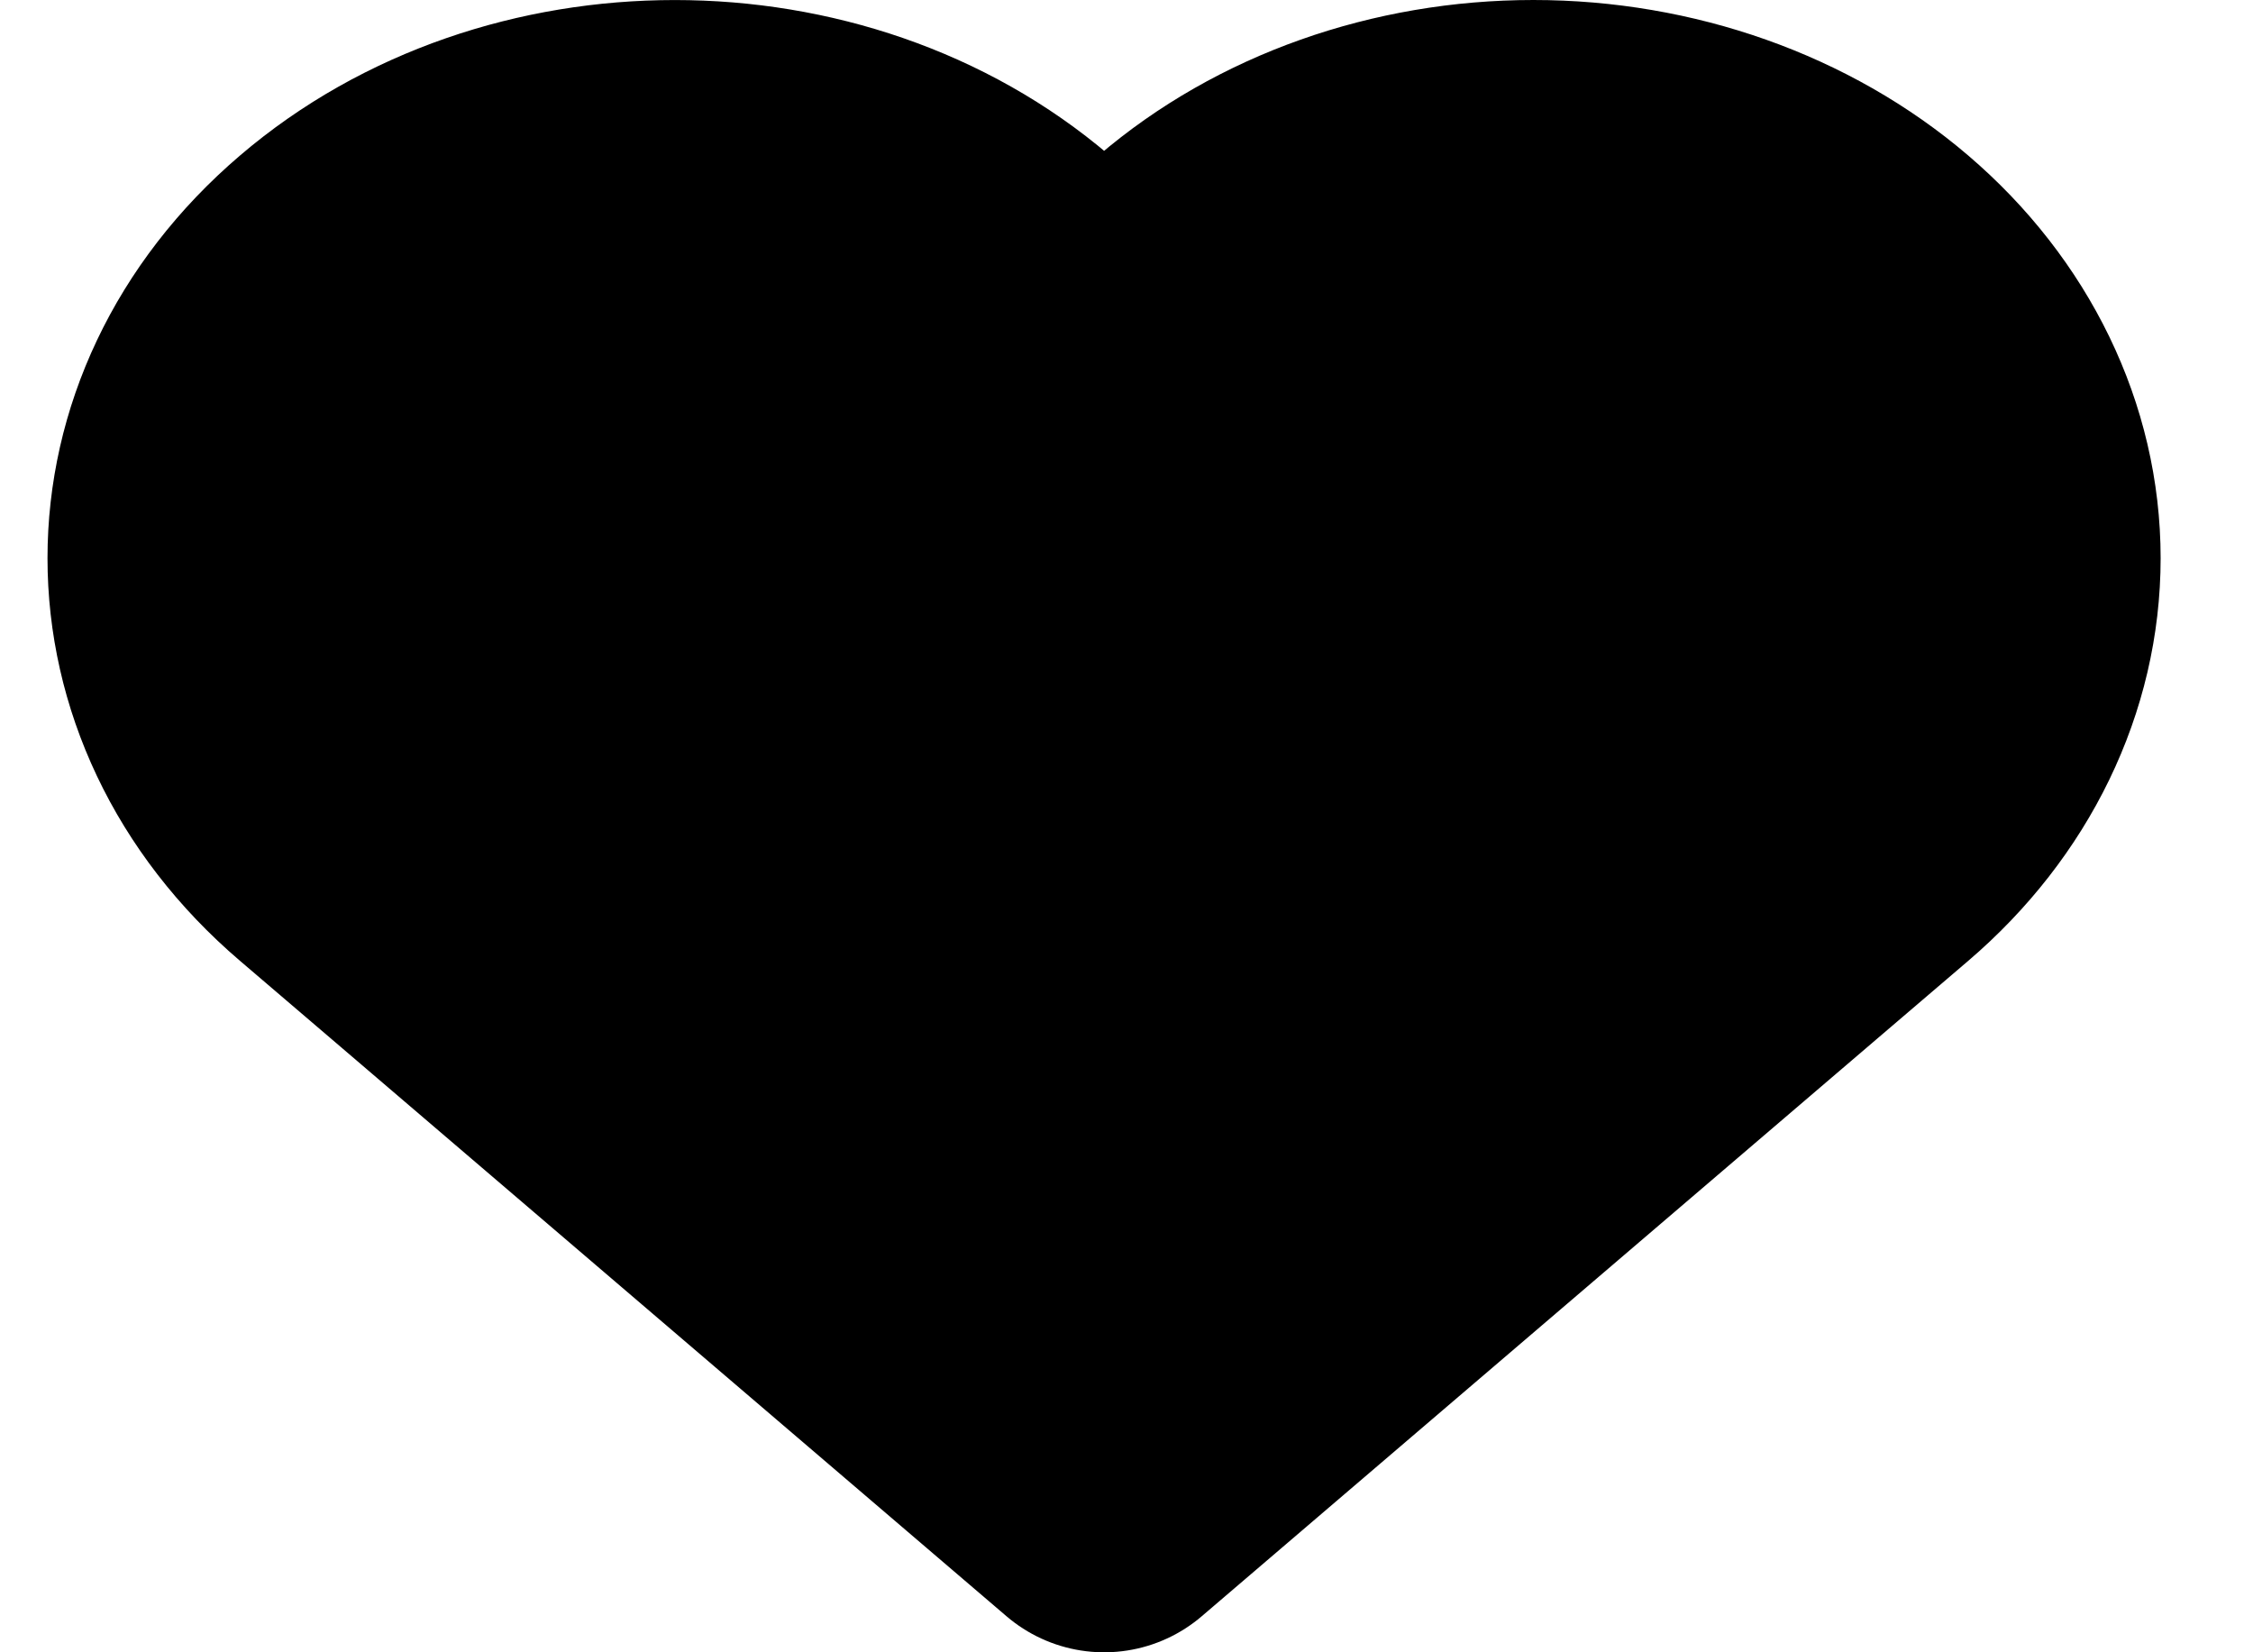 <svg width="15" height="11" viewBox="0 0 15 11" fill="none" xmlns="http://www.w3.org/2000/svg">
<path fill-rule="evenodd" clip-rule="evenodd" d="M12.455 1.796C11.859 1.286 11.051 1 10.209 1C9.366 1 8.558 1.286 7.963 1.796L7.351 2.319L6.739 1.796C5.498 0.735 3.487 0.735 2.247 1.796C1.006 2.856 1.006 4.576 2.247 5.636L2.859 6.159L7.351 10L11.843 6.159L12.455 5.636C13.05 5.127 13.385 4.436 13.385 3.716C13.385 2.996 13.05 2.305 12.455 1.796Z" fill="black" stroke="black" stroke-width="2" stroke-linecap="round" stroke-linejoin="round"/>
</svg>
